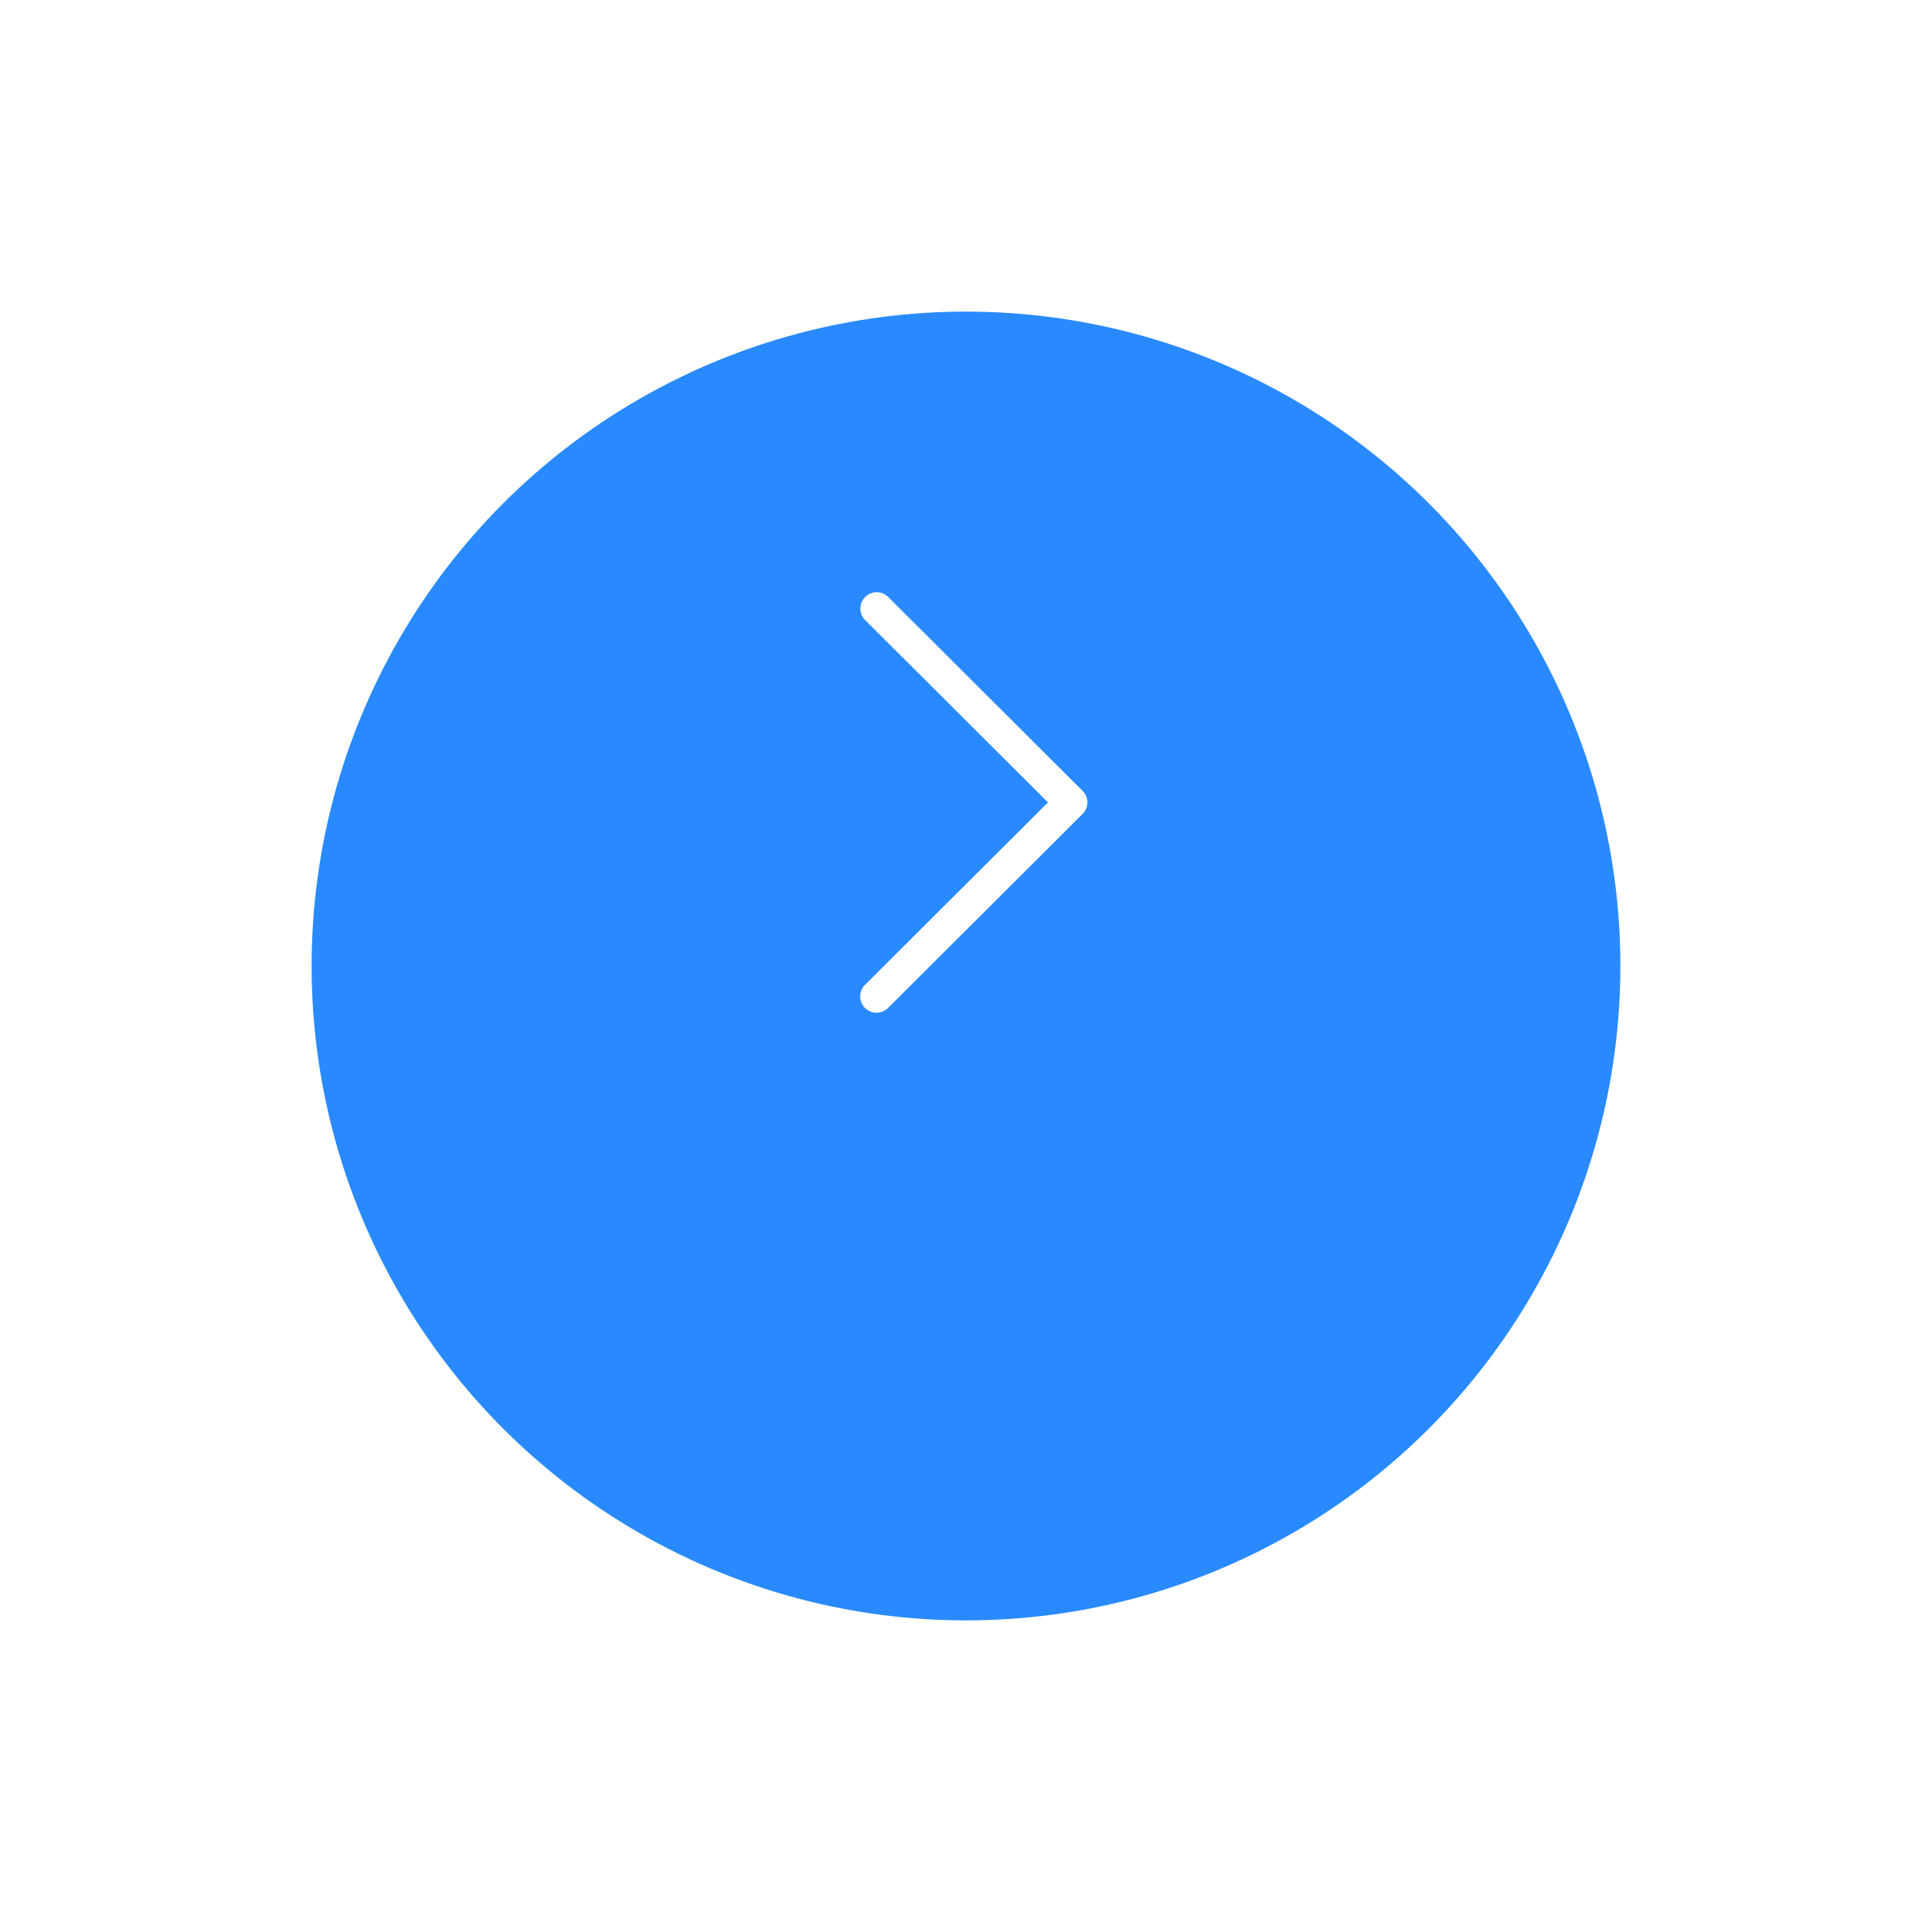 <svg width="124" height="124" fill="none" xmlns="http://www.w3.org/2000/svg"><circle cx="62" cy="52" r="50" fill="#fff"/><g filter="url(#filter0_d)"><circle cx="62" cy="52" r="42" fill="#298AFF"/></g><g clip-path="url(#clip0)"><path d="M69.483 50.76L56.995 38.304a1.047 1.047 0 00-1.478 1.483L67.262 51.5 55.517 63.212a1.046 1.046 0 101.478 1.482l12.488-12.453a1.045 1.045 0 000-1.482z" fill="#fff"/></g><defs><clipPath id="clip0"><path fill="#fff" transform="translate(49 38)" d="M0 0h27v27H0z"/></clipPath><filter id="filter0_d" x="0" y="0" width="124" height="124" filterUnits="userSpaceOnUse" color-interpolation-filters="sRGB"><feFlood flood-opacity="0" result="BackgroundImageFix"/><feColorMatrix in="SourceAlpha" values="0 0 0 0 0 0 0 0 0 0 0 0 0 0 0 0 0 0 127 0" result="hardAlpha"/><feOffset dy="10"/><feGaussianBlur stdDeviation="10"/><feComposite in2="hardAlpha" operator="out"/><feColorMatrix values="0 0 0 0 0.161 0 0 0 0 0.541 0 0 0 0 1 0 0 0 0.43 0"/><feBlend in2="BackgroundImageFix" result="effect1_dropShadow"/><feBlend in="SourceGraphic" in2="effect1_dropShadow" result="shape"/></filter></defs></svg>